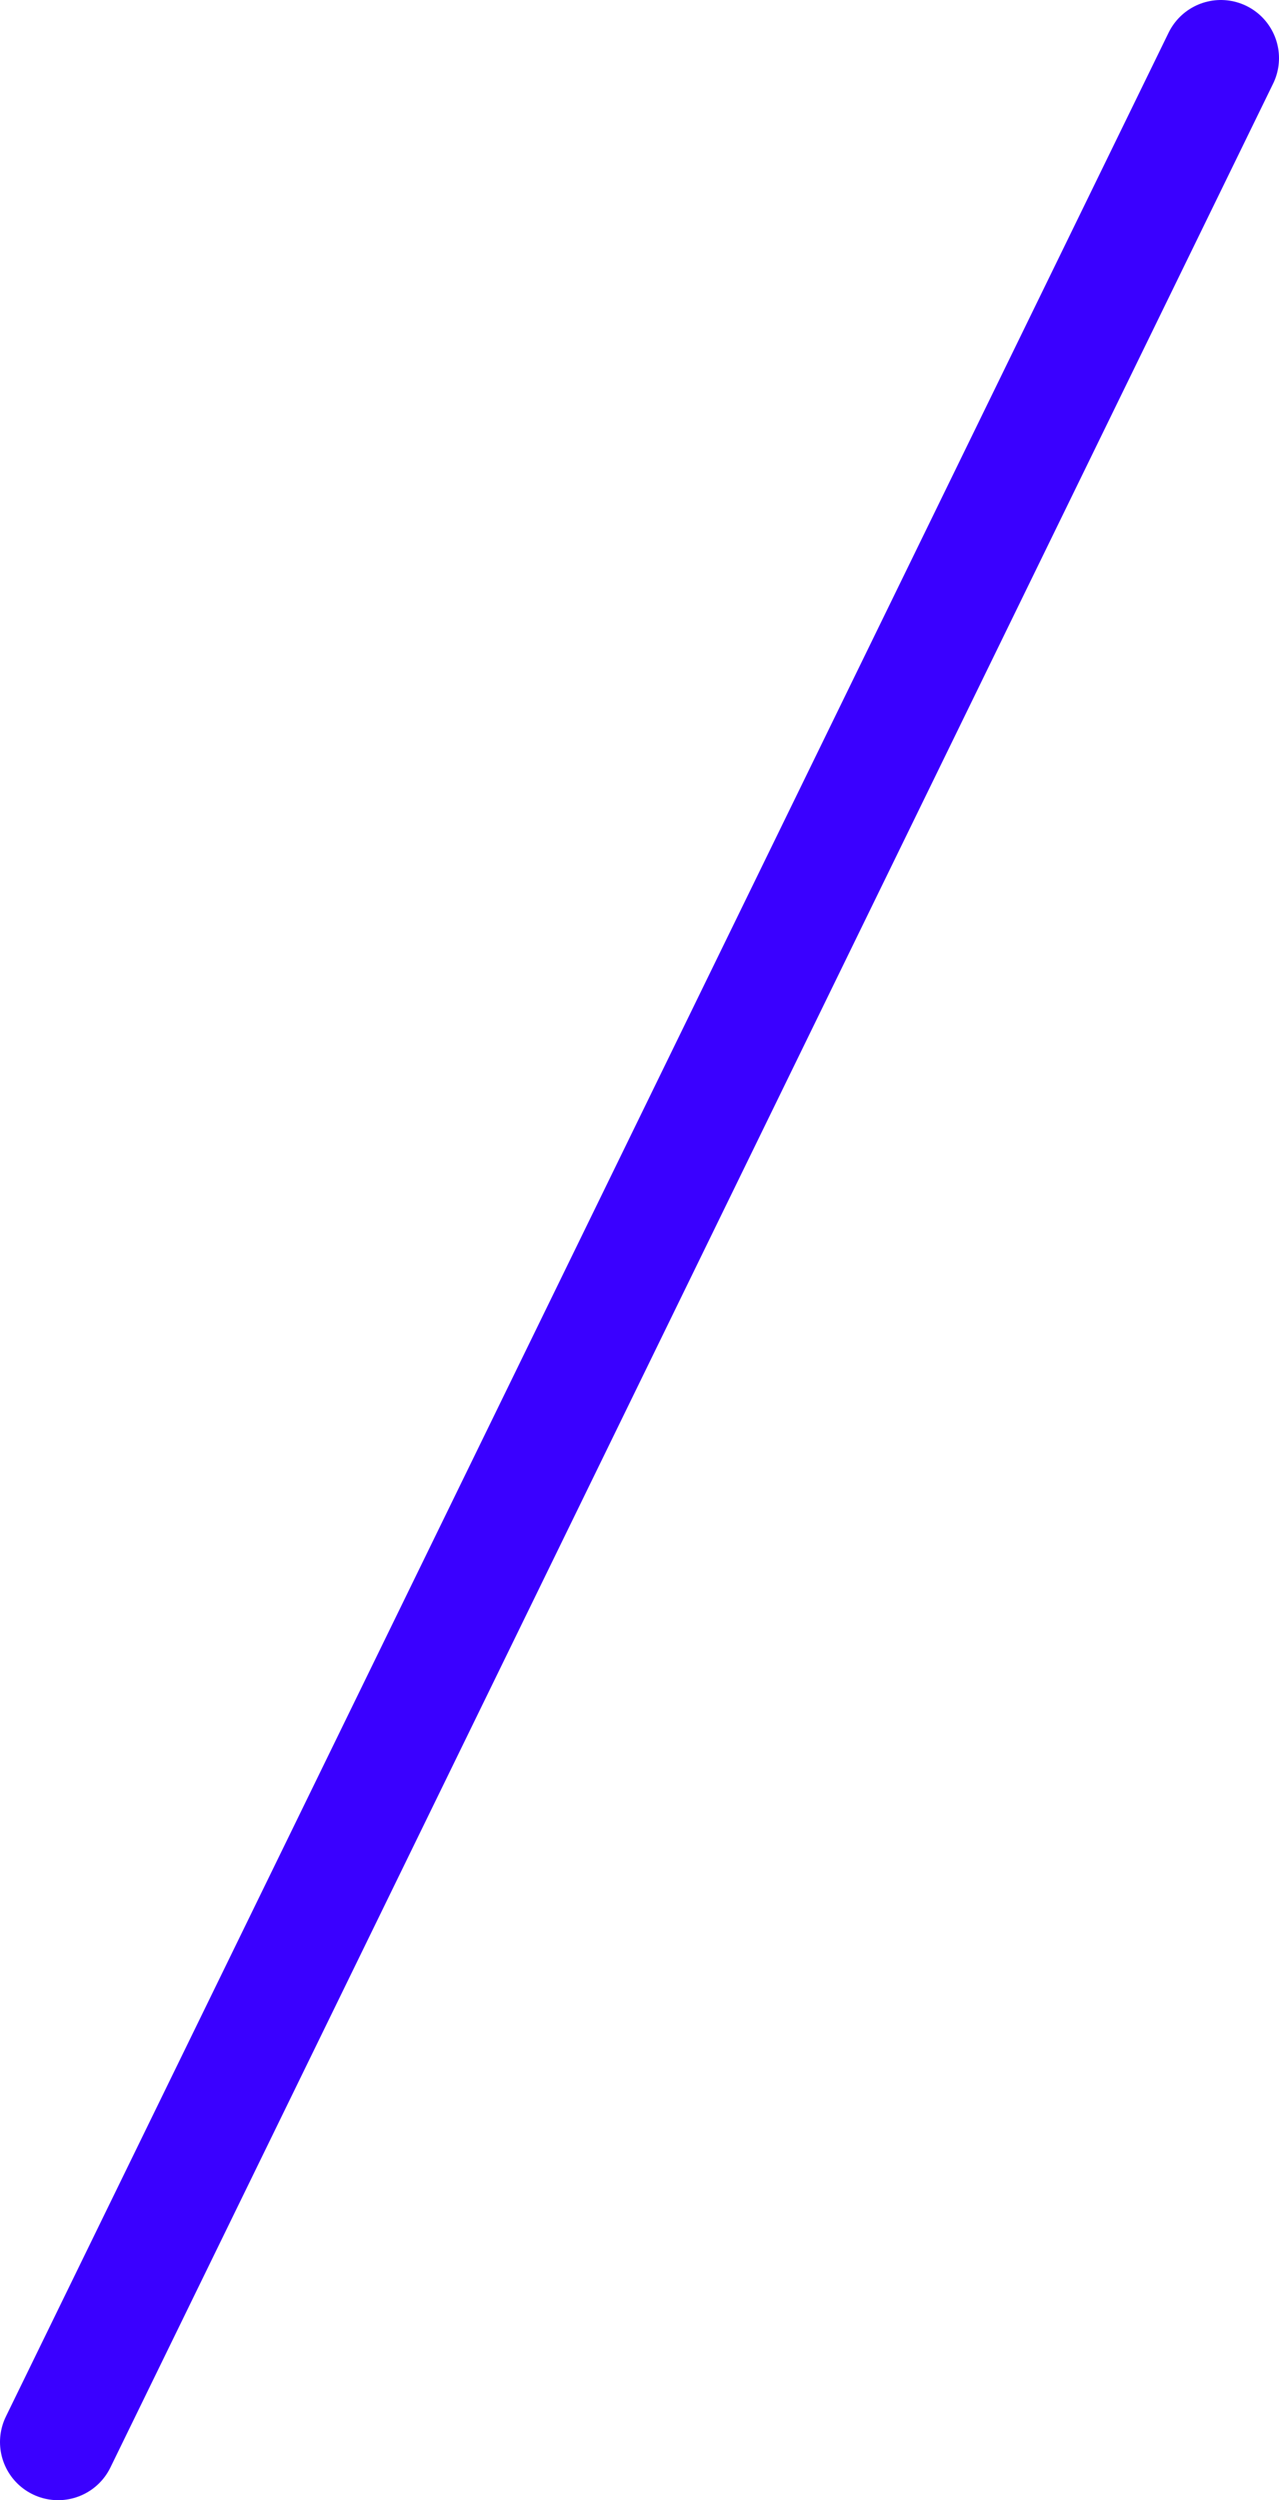 <svg version="1.1" xmlns="http://www.w3.org/2000/svg" xmlns:xlink="http://www.w3.org/1999/xlink" width="22" height="43" viewBox="0,0,22,43"><g transform="translate(-140.5,-174)"><g data-paper-data="{&quot;isPaintingLayer&quot;:true}" fill="none" fill-rule="nonzero" stroke="#3a00ff" stroke-width="2" stroke-linecap="round" stroke-linejoin="miter" stroke-miterlimit="10" stroke-dasharray="" stroke-dashoffset="0" style="mix-blend-mode: normal"><path d="M141.5,216l20,-41"/></g></g></svg>